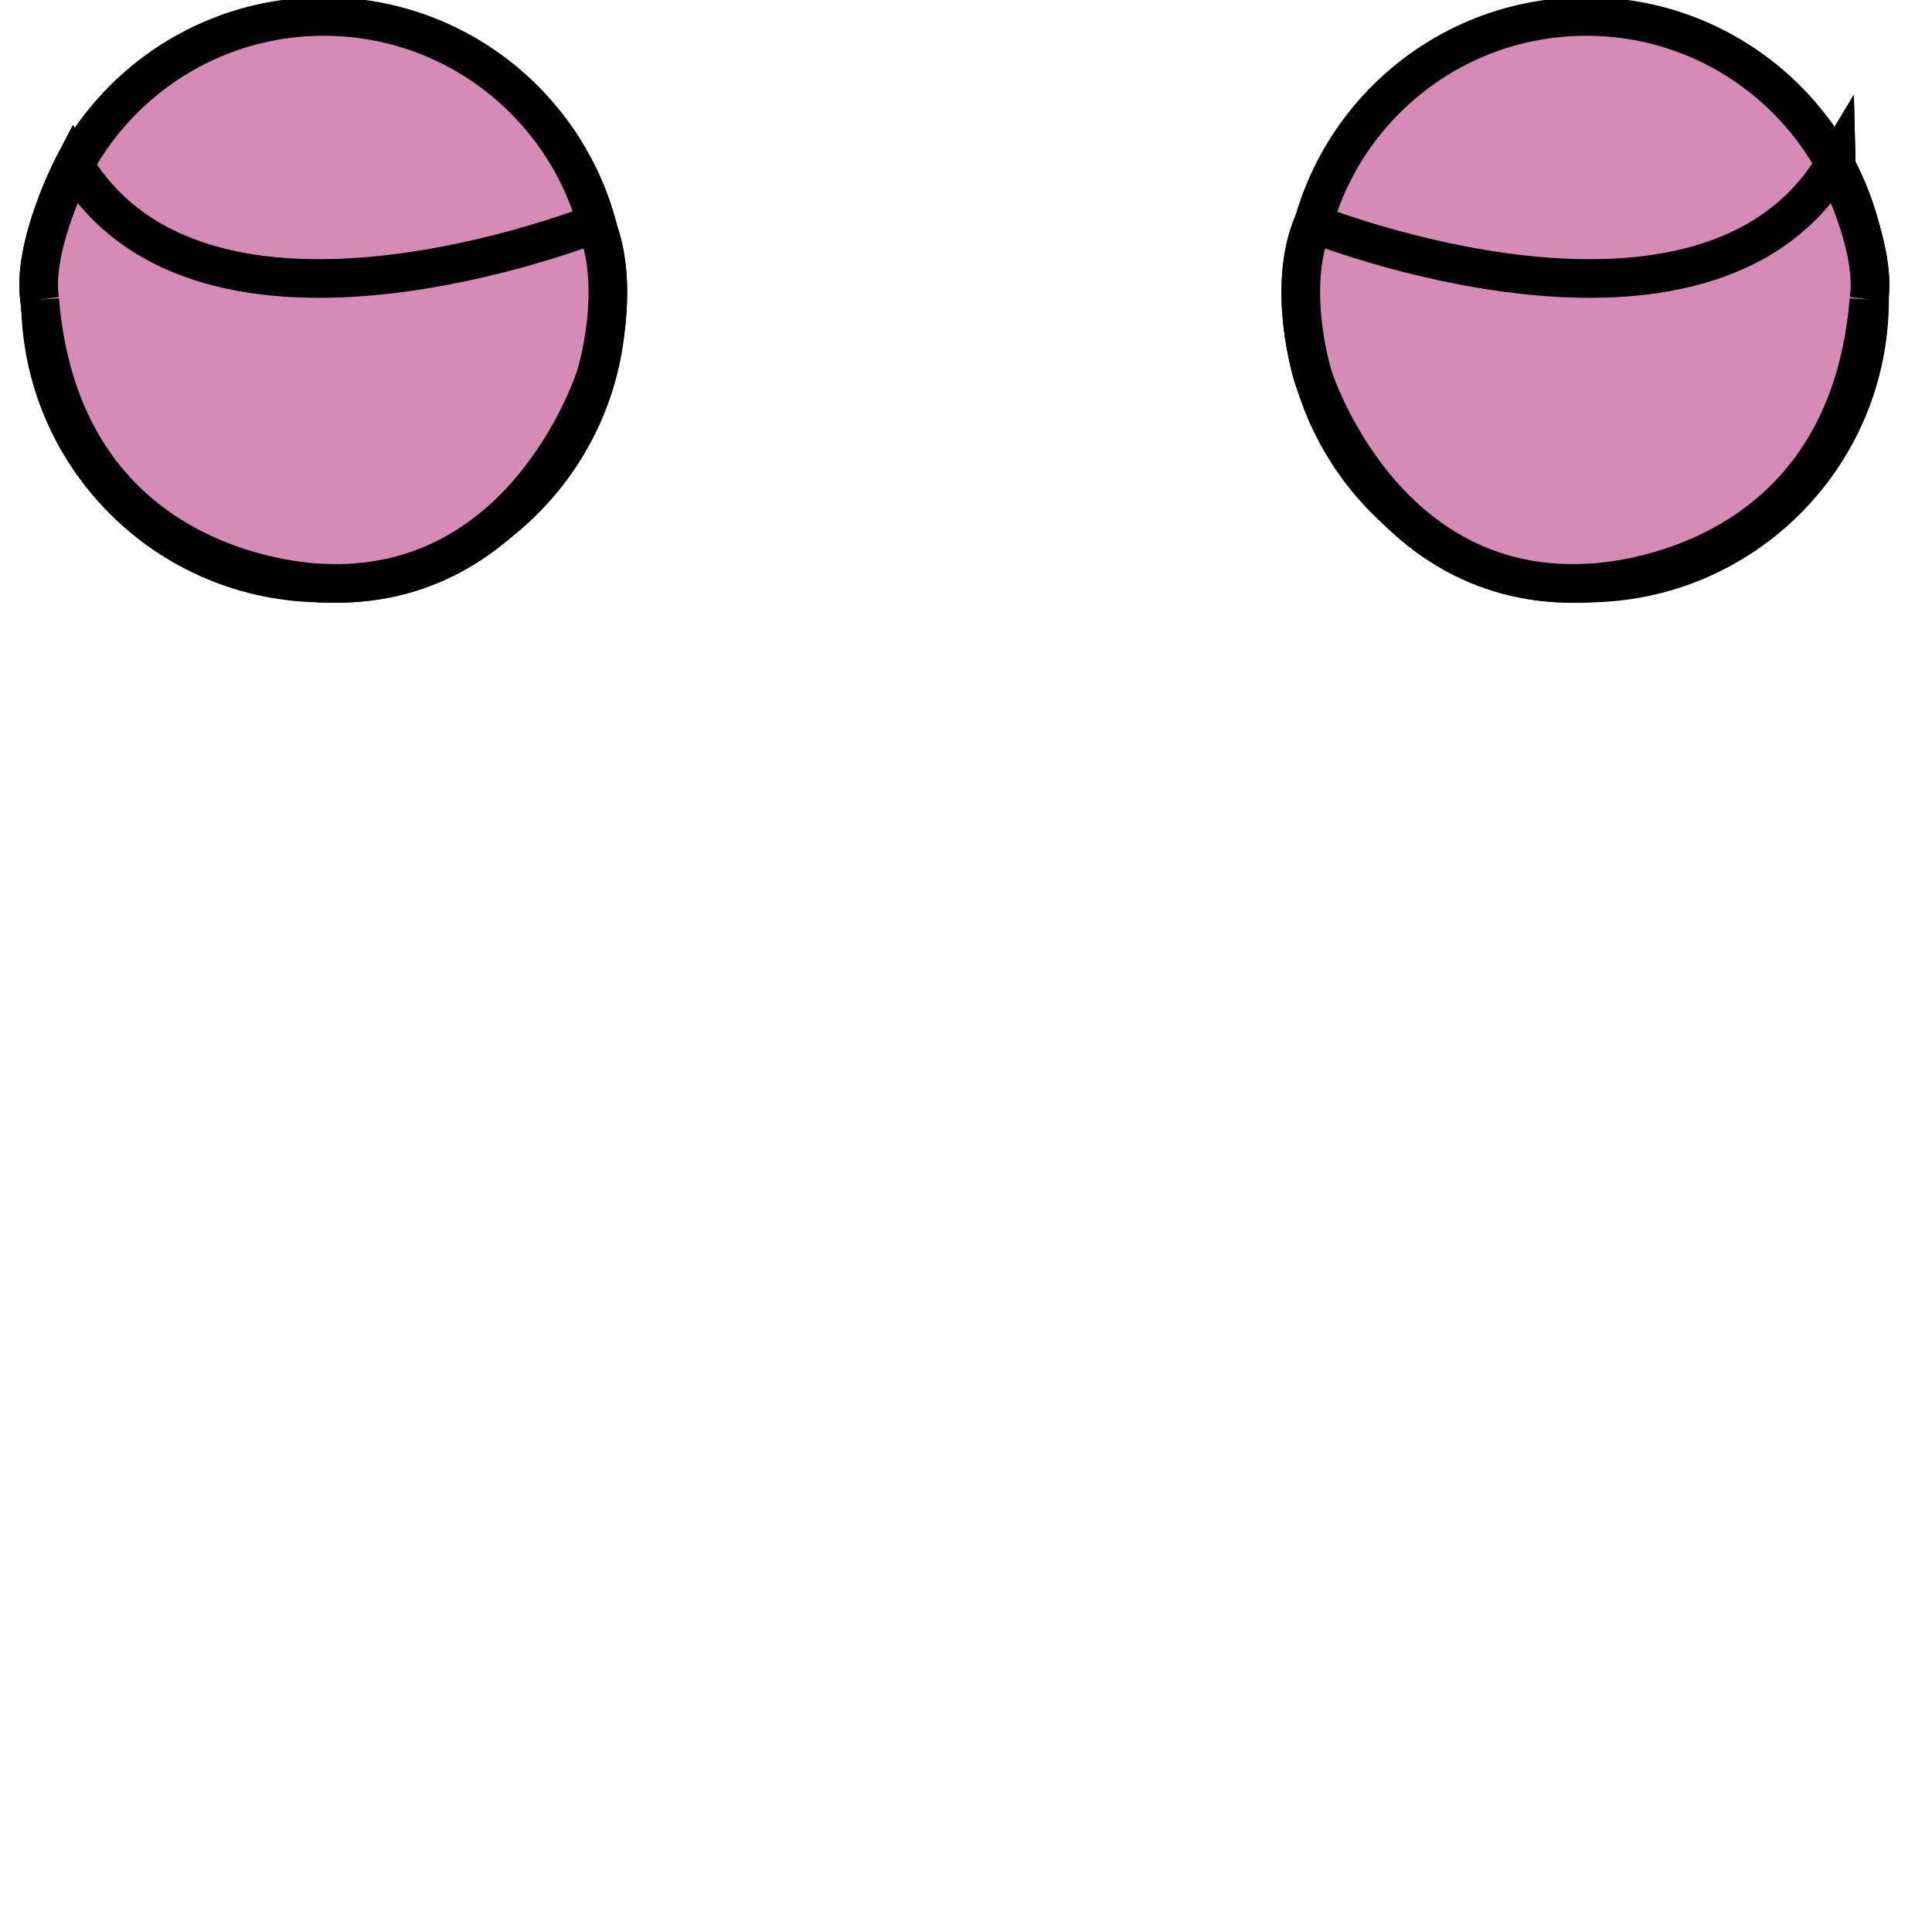 <?xml version="1.0" encoding="utf-8"?>
<!-- Generator: Adobe Illustrator 14.0.0, SVG Export Plug-In . SVG Version: 6.00 Build 43363)  -->
<!DOCTYPE svg PUBLIC "-//W3C//DTD SVG 1.1//EN" "http://www.w3.org/Graphics/SVG/1.1/DTD/svg11.dtd">
<svg version="1.1" id="Livello_1" xmlns="http://www.w3.org/2000/svg" xmlns:xlink="http://www.w3.org/1999/xlink" x="0px" y="0px"
	 width="50px" height="50px" viewBox="0 0 50 50" enable-background="new 0 0 50 50" xml:space="preserve">
<rect id="outline" x="1" y="0.082" fill="none" width="47.406" height="49.918"/>
<g id="object1">
	<path fill="#D68BB7" stroke="#000000" d="M1.027,7.758c-0.211-1.408,0.89-3.502,0.89-3.502c3.354,5.588,13.497,1.526,13.497,1.526
		c0.714,1.704,0,3.956,0,3.956s-1.75,5.602-7.055,5.352C8.359,15.09,1.63,15.043,1.027,7.758"/>
	<path fill="#D68BB7" stroke="#000000" d="M48.369,7.758c-0.604,7.285-7.332,7.332-7.332,7.332c-5.305,0.25-7.055-5.352-7.055-5.352
		s-0.715-2.252,0-3.956c0,0,10.143,4.062,13.496-1.526C47.478,4.256,48.58,6.35,48.369,7.758"/>
</g>
<g id="object2">
	<circle fill="#D68BB7" stroke="#000000" cx="41.052" cy="7.758" r="7.332"/>
	<circle fill="#D68BB7" stroke="#000000" cx="8.379" cy="7.758" r="7.332"/>
</g>
<g id="object3">
	<path fill="#D68BB7" stroke="#000000" d="M1.027,7.758c-0.211-1.408,0.89-3.502,0.89-3.502c3.354,5.588,13.497,1.526,13.497,1.526
		c0.714,1.704,0,3.956,0,3.956s-1.75,5.602-7.055,5.352C8.359,15.09,1.63,15.043,1.027,7.758"/>
	<path fill="#D68BB7" stroke="#000000" d="M48.369,7.758c-0.604,7.285-7.332,7.332-7.332,7.332c-5.305,0.25-7.055-5.352-7.055-5.352
		s-0.715-2.252,0-3.956c0,0,10.143,4.062,13.496-1.526C47.478,4.256,48.58,6.35,48.369,7.758"/>
</g>
</svg>
